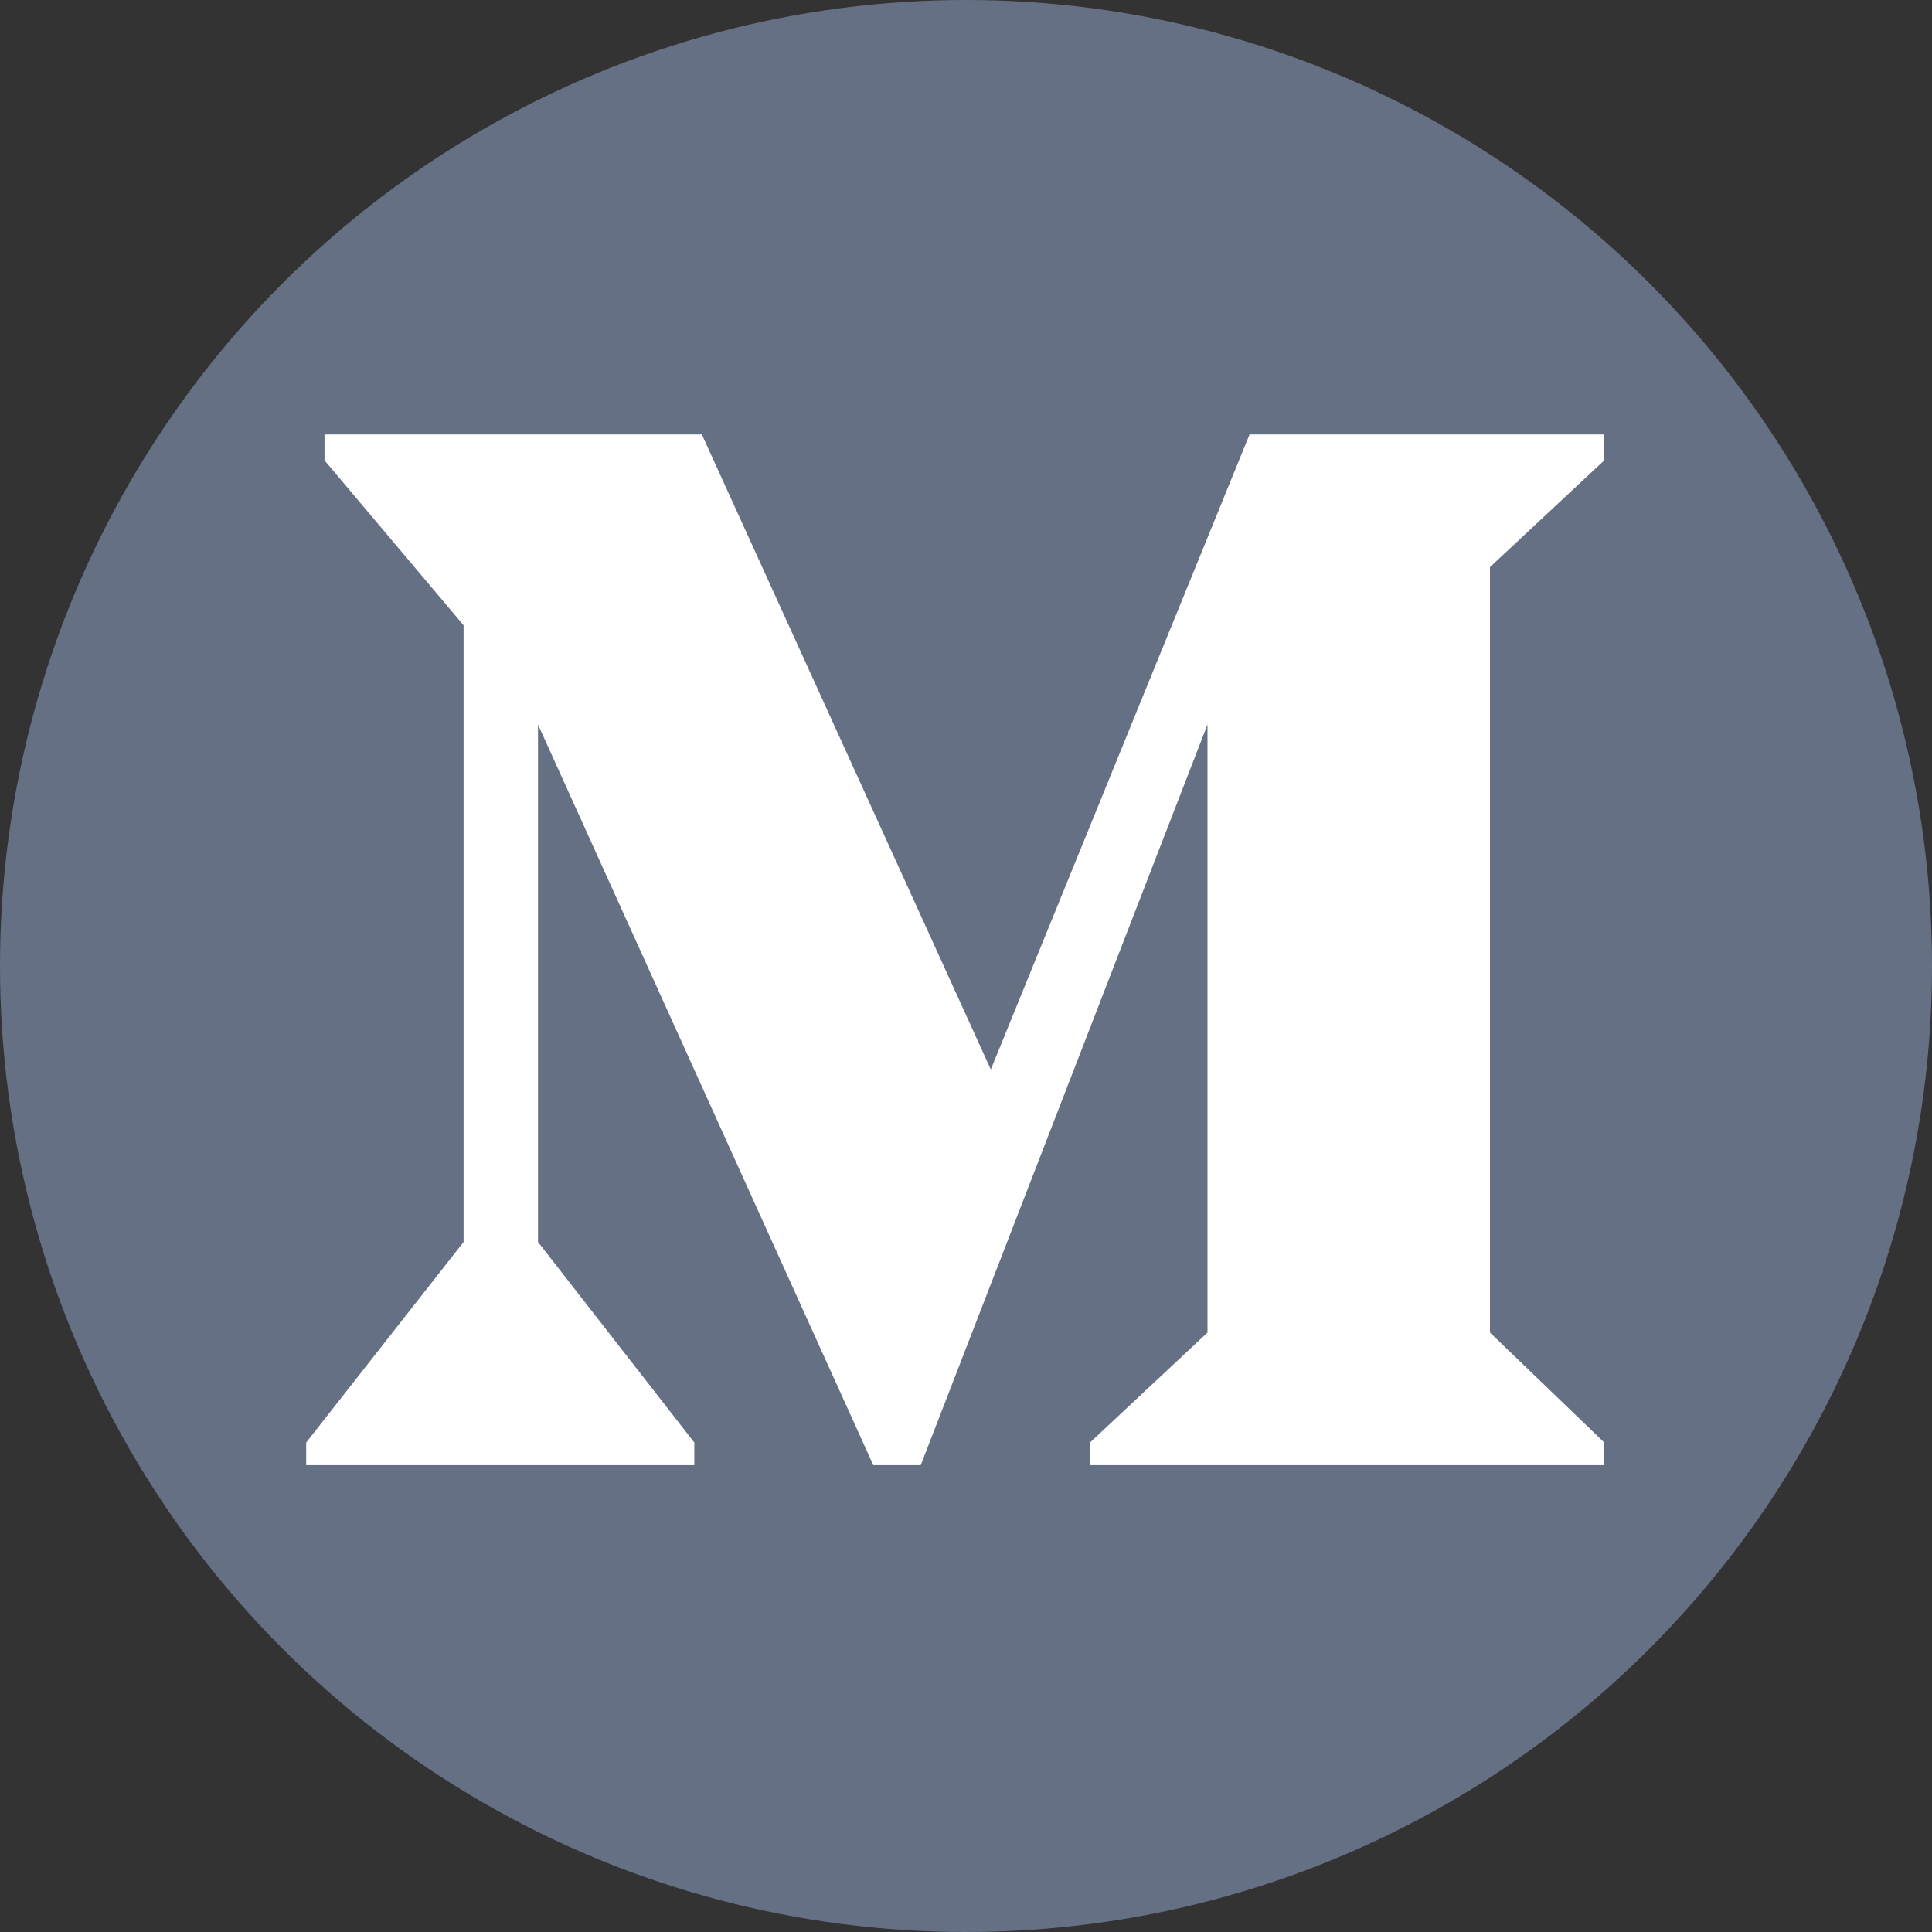 <svg width="64" height="64" viewBox="0 0 64 64" fill="none" xmlns="http://www.w3.org/2000/svg">
<rect x="0" y="0" width="64" height="64" fill="#333333" stroke="none"/>
<circle cx="32" cy="32" r="32" fill="#667085"/>
<path d="M15.357 41.143L10.143 47.786V48.536H23V47.786L17.822 41.143V24L28.929 48.536H30.5L40 24V44.143L36.107 47.786V48.536H53.143V47.786L49.357 44.143V18.786L53.143 15.25V14.393H41.393L32.822 35.428L23.25 14.393H10.75V15.25L15.357 20.714V41.143Z" fill="white"/>
</svg>
